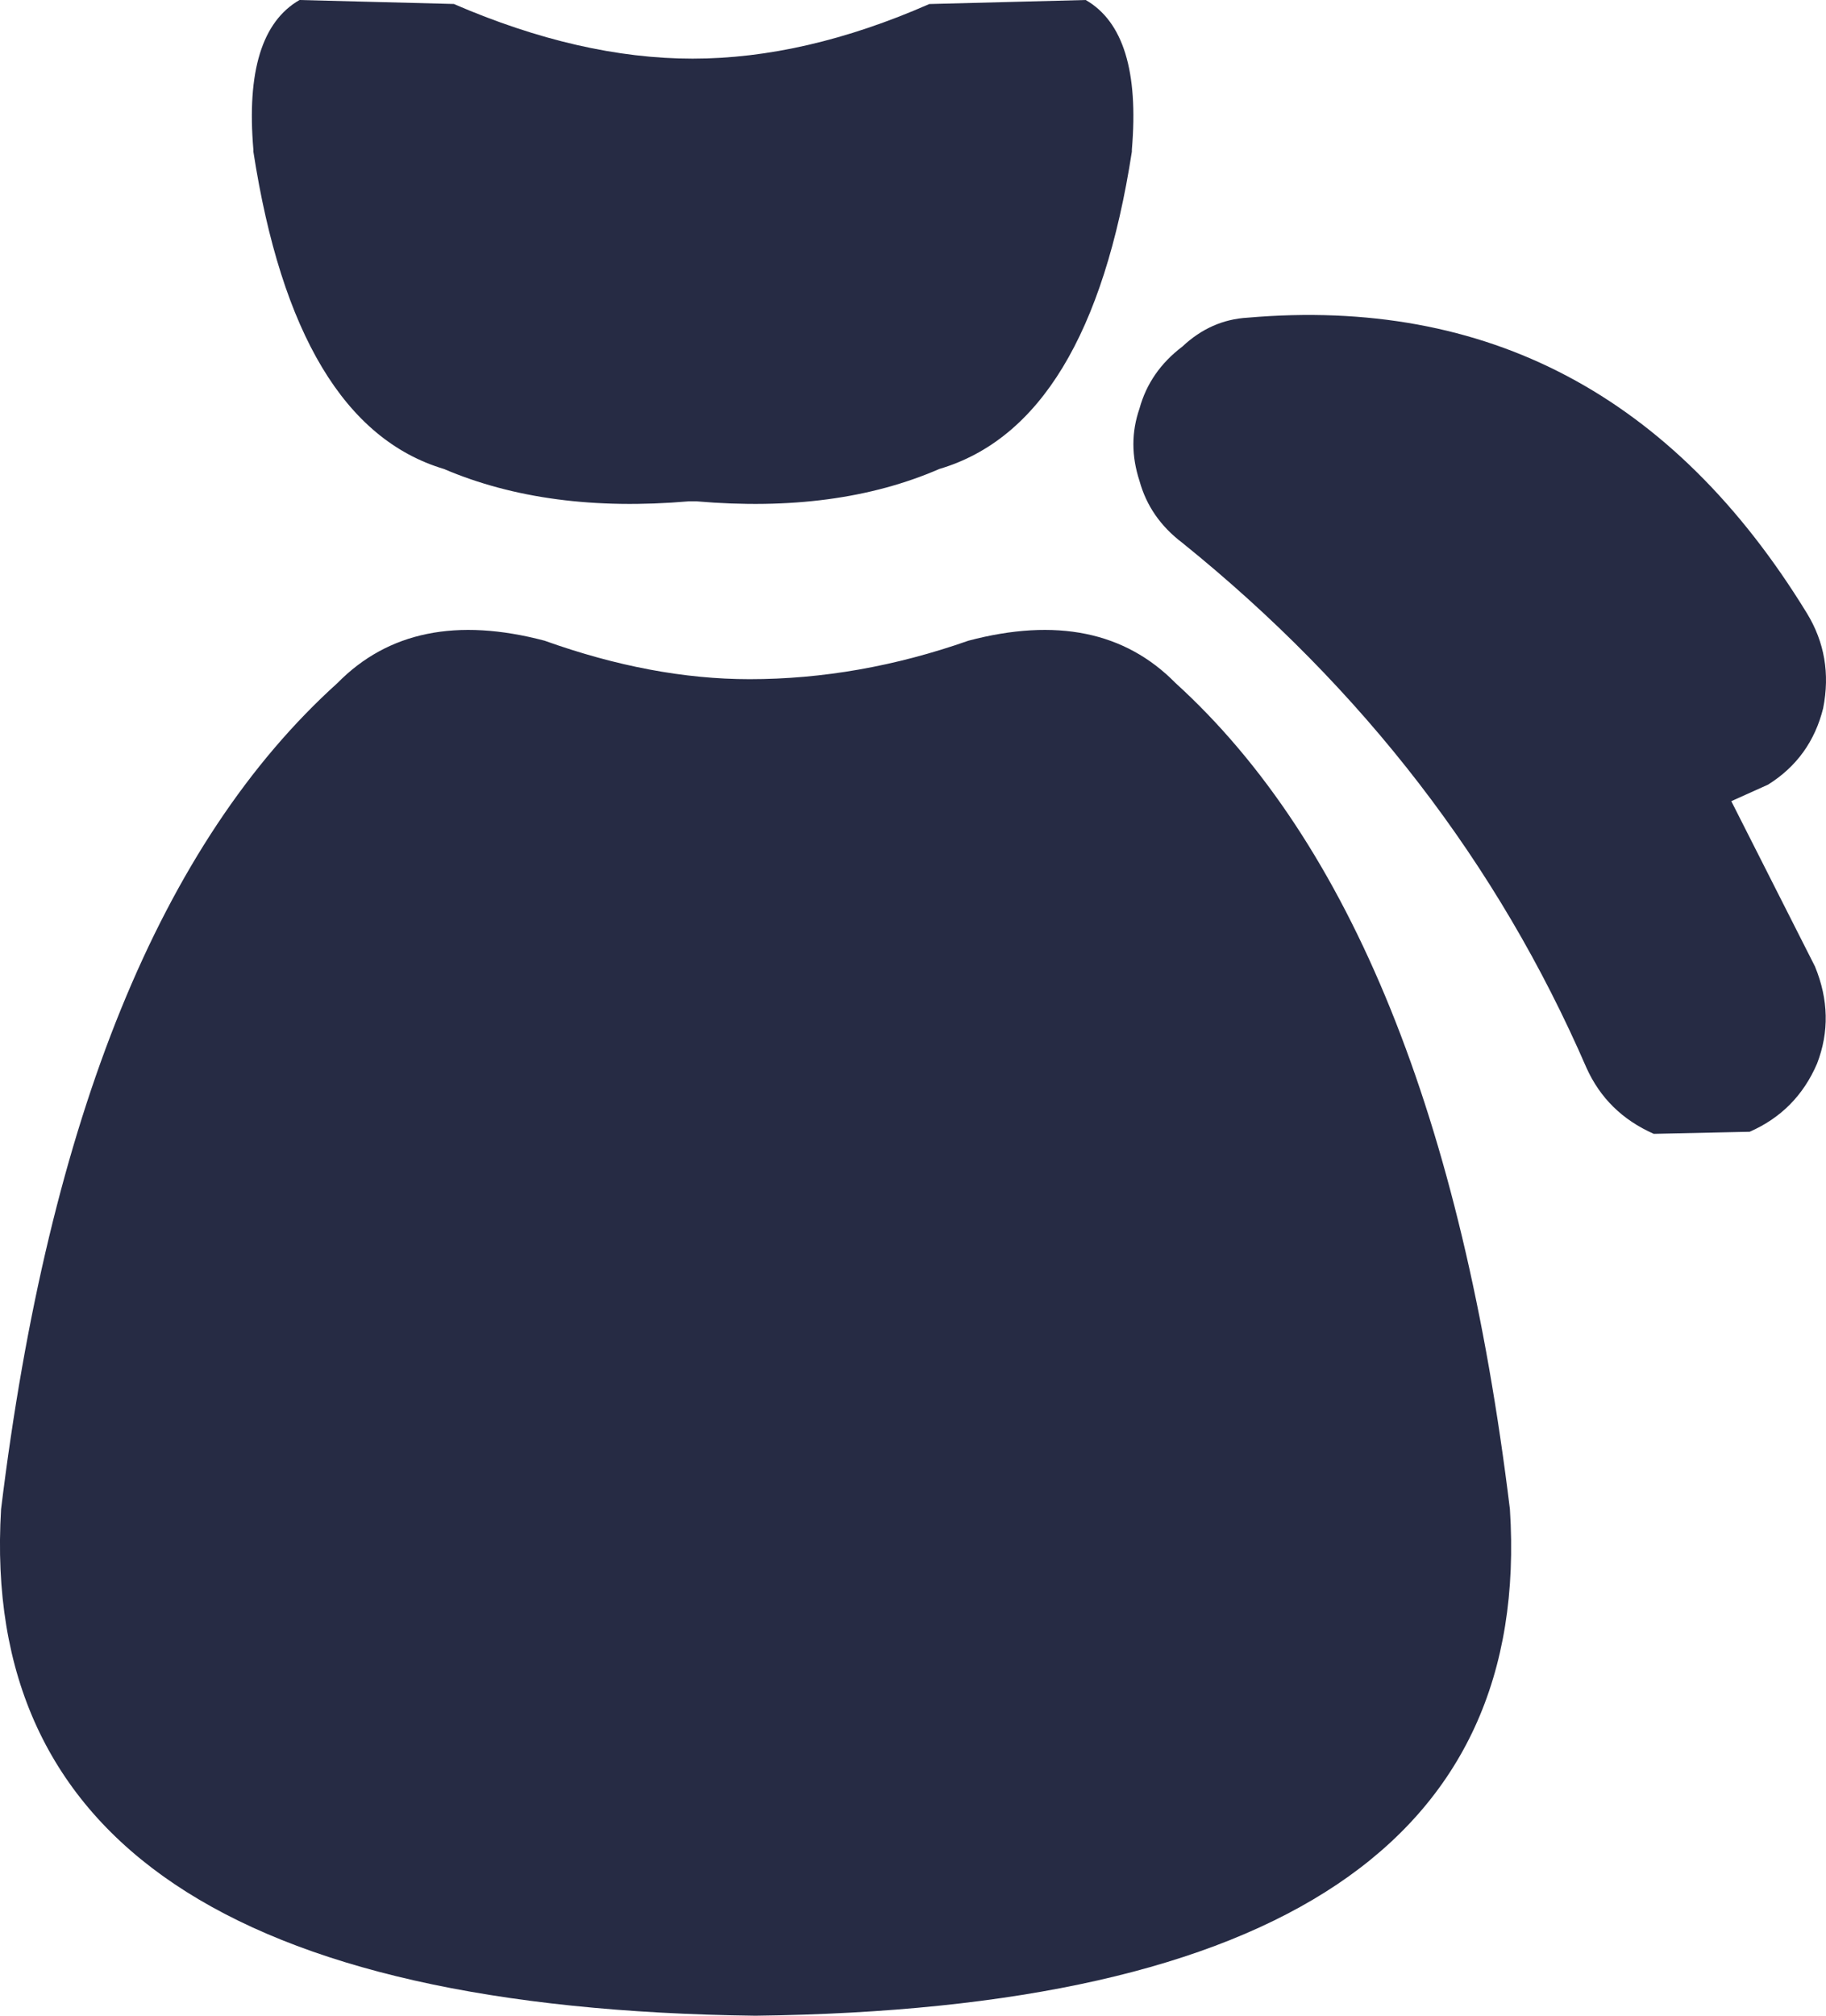 <?xml version="1.0" encoding="UTF-8"?>
<svg width="29px" height="32px" viewBox="0 0 29 32" version="1.1" xmlns="http://www.w3.org/2000/svg" xmlns:xlink="http://www.w3.org/1999/xlink">
    <title>money</title>
    <g id="Page-1" stroke="none" stroke-width="1" fill="none" fill-rule="evenodd">
        <g id="Exports" transform="translate(-659, -143)" fill="#262B44" fill-rule="nonzero">
            <path d="M676.243,143 C676.838,143.342 677.082,144.134 676.976,145.375 L676.976,145.407 C676.53,148.295 675.511,149.975 673.918,150.445 C672.835,150.916 671.55,151.087 670.064,150.959 L669.936,150.959 C668.45,151.087 667.154,150.916 666.05,150.445 C664.479,149.975 663.47,148.295 663.024,145.407 L663.024,145.375 C662.918,144.134 663.162,143.342 663.757,143 L666.241,143.064 L666.209,143.064 C667.547,143.642 668.811,143.931 670,143.931 C671.189,143.931 672.442,143.642 673.759,143.064 L676.243,143 M670.999,175 C662.695,174.898 658.701,172.218 659.017,166.959 C659.776,160.743 661.557,156.371 664.36,153.843 C665.161,153.028 666.257,152.804 667.648,153.171 C668.786,153.578 669.871,153.782 670.904,153.782 C672.063,153.782 673.222,153.578 674.381,153.171 C675.772,152.804 676.868,153.028 677.669,153.843 C680.451,156.371 682.222,160.743 682.98,166.959 C683.318,172.218 679.324,174.898 670.999,175 M687.696,152.734 C687.977,153.193 688.063,153.696 687.955,154.243 C687.825,154.767 687.534,155.172 687.08,155.456 L686.496,155.719 L687.825,158.343 C688.041,158.868 688.052,159.382 687.858,159.885 C687.642,160.388 687.285,160.749 686.788,160.967 L685.265,161 C684.768,160.781 684.411,160.431 684.195,159.95 C682.791,156.714 680.652,153.936 677.778,151.618 C677.432,151.356 677.205,151.028 677.097,150.634 C676.968,150.24 676.968,149.858 677.097,149.486 C677.205,149.092 677.432,148.764 677.778,148.502 C678.08,148.218 678.426,148.065 678.815,148.043 C682.618,147.715 685.578,149.278 687.696,152.734" id="money"></path>
        </g>
    </g>
</svg>